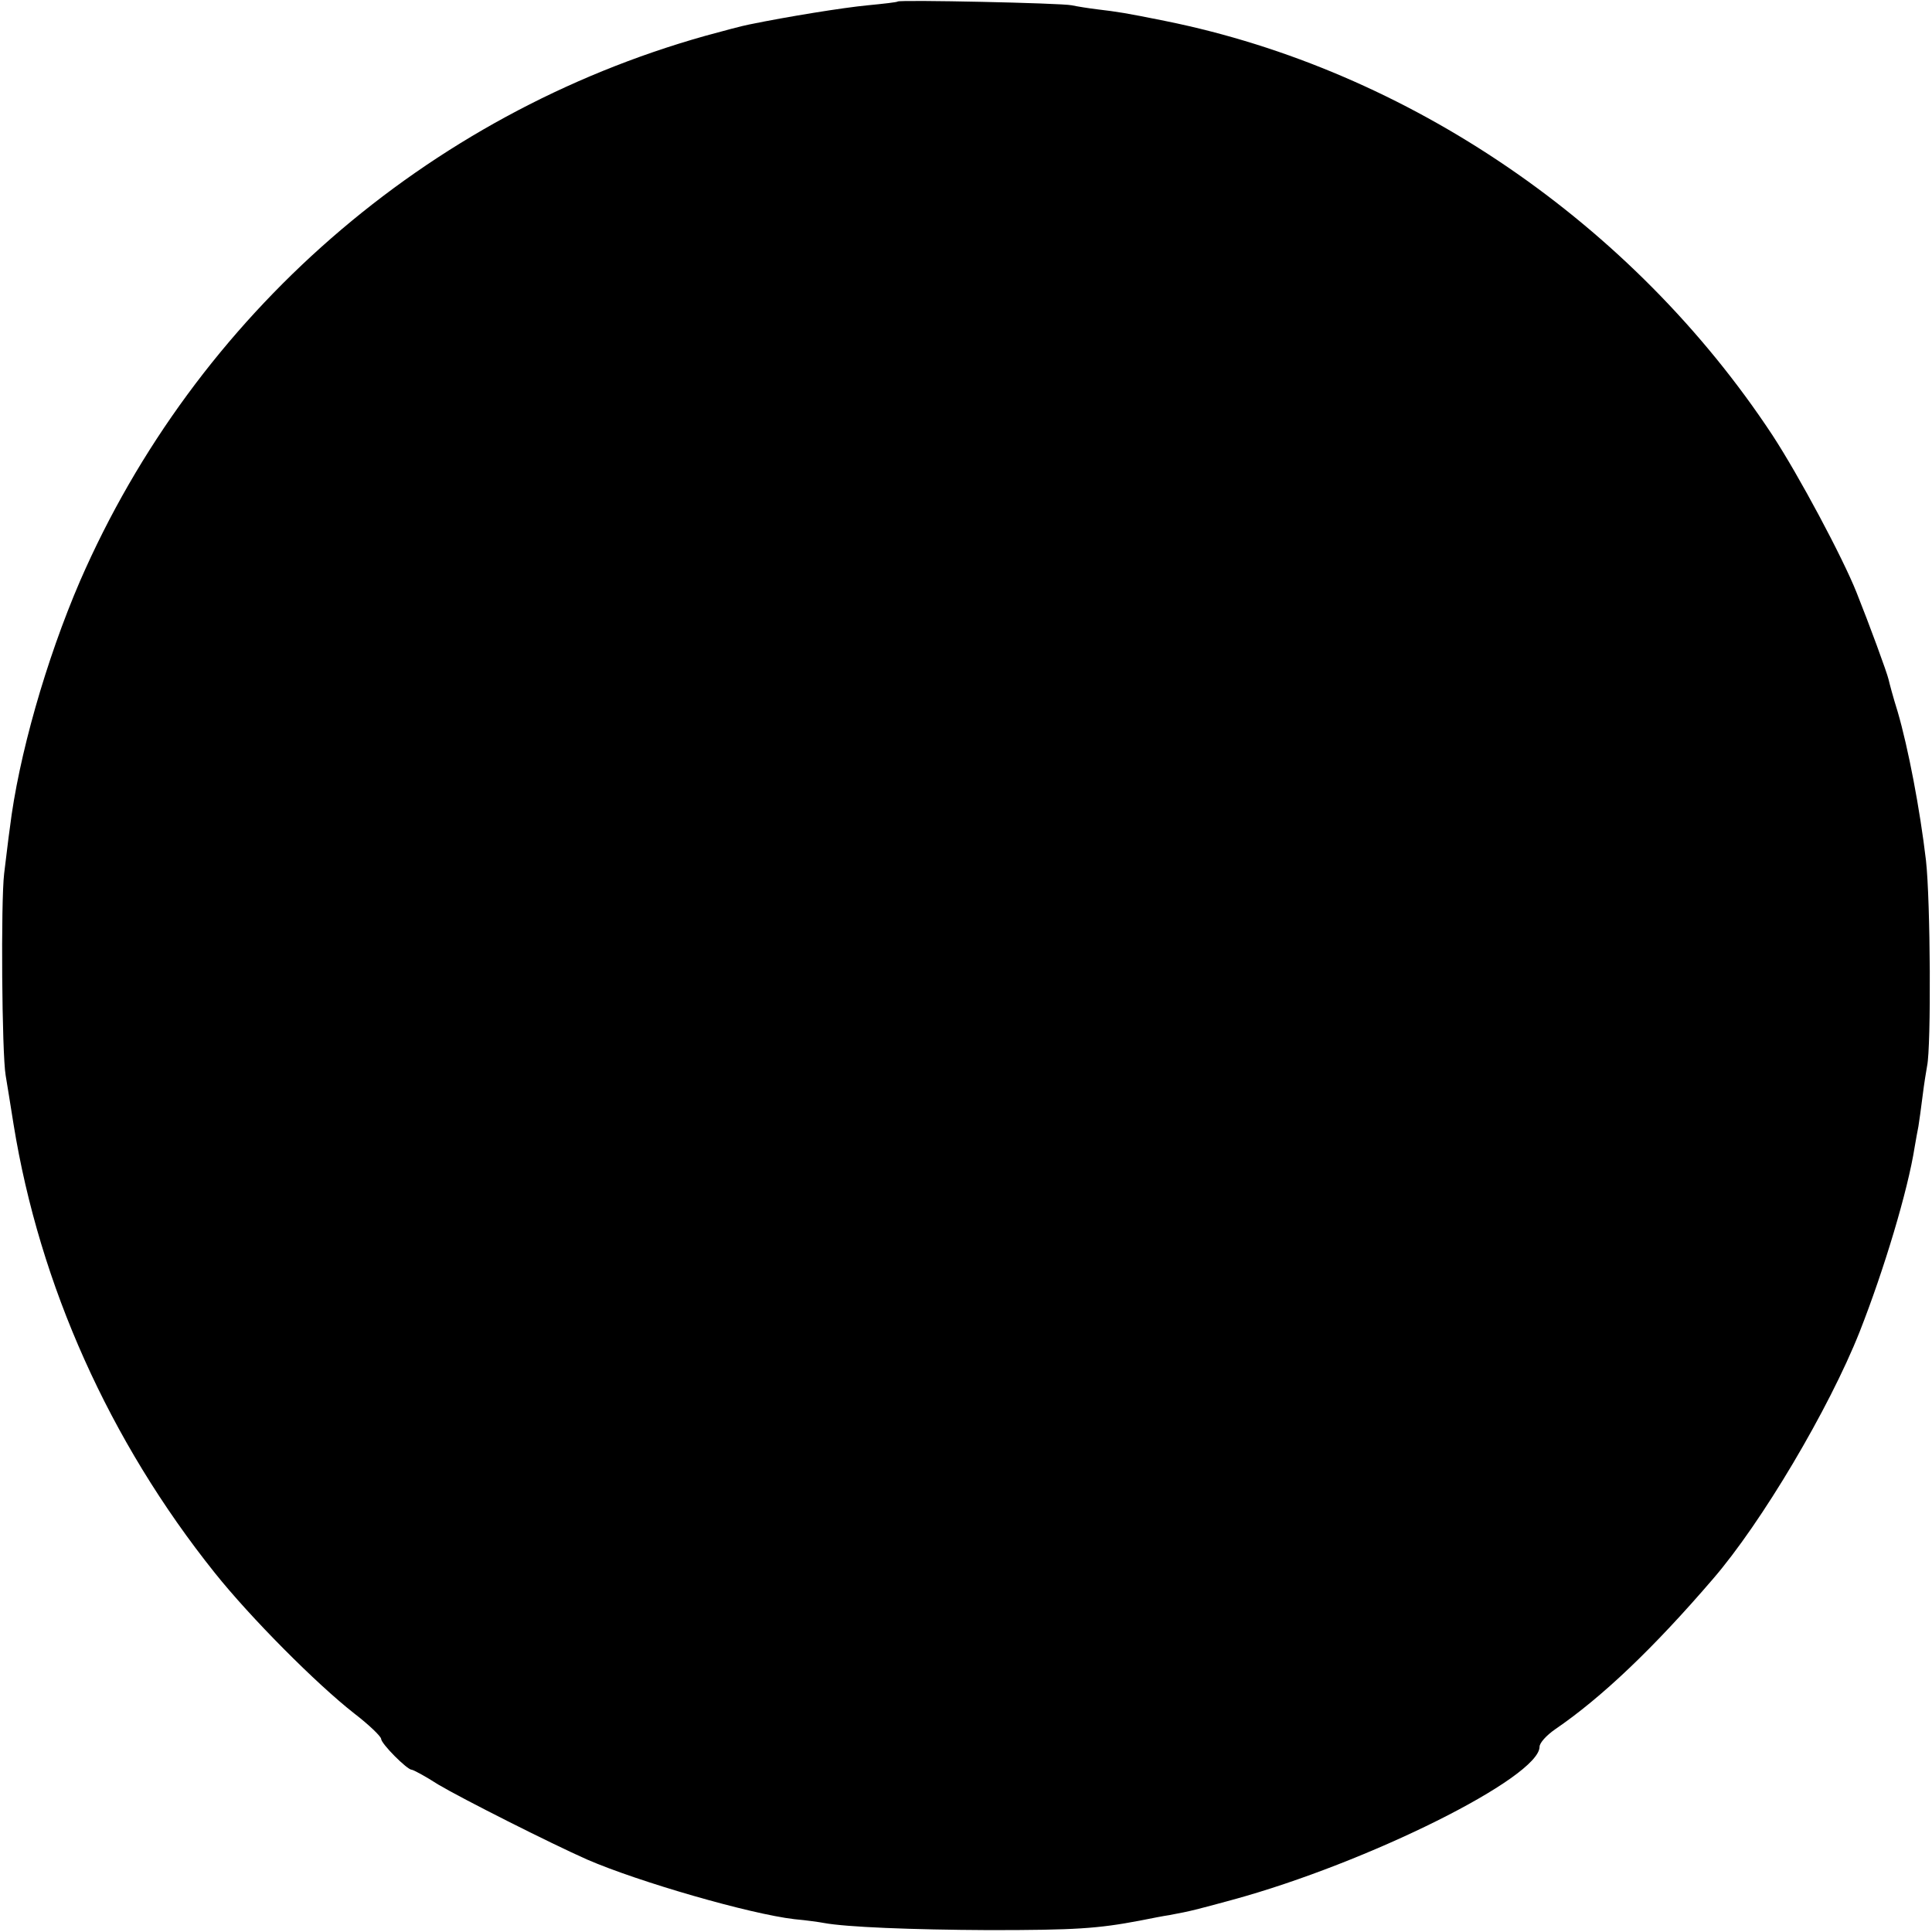 <?xml version="1.0" standalone="no"?>
<!DOCTYPE svg PUBLIC "-//W3C//DTD SVG 20010904//EN"
 "http://www.w3.org/TR/2001/REC-SVG-20010904/DTD/svg10.dtd">
<svg version="1.0" xmlns="http://www.w3.org/2000/svg"
 width="512pt" height="512pt" viewBox="0 0 512 512"
 preserveAspectRatio="xMidYMid meet">
<g transform="translate(0,512) scale(0.1,-0.1)"
fill="#000000" stroke="none">
<path d="M2379 5116 c-2 -2 -38 -6 -79 -10 -64 -6 -213 -30 -315 -51 -16 -3
-69 -17 -116 -30 -740 -208 -1350 -740 -1657 -1445 -90 -209 -163 -465 -186
-655 -4 -27 -10 -81 -15 -120 -9 -75 -6 -477 4 -535 3 -19 13 -78 21 -130 69
-426 254 -839 533 -1188 95 -119 269 -294 370 -373 39 -30 70 -60 71 -67 0
-13 69 -82 81 -82 4 0 36 -17 70 -39 64 -38 298 -156 395 -199 136 -59 430
-144 549 -158 33 -3 68 -8 78 -10 59 -11 232 -18 437 -19 230 0 289 4 400 25
30 6 66 13 80 15 55 10 73 15 165 40 360 98 815 325 815 406 0 10 18 30 41 46
123 84 260 214 418 398 129 149 308 451 389 655 65 165 128 375 146 490 3 19
8 44 10 55 2 12 7 48 11 80 4 33 10 69 12 80 11 51 9 439 -3 545 -16 136 -47
298 -75 394 -12 38 -22 76 -24 85 -4 18 -51 146 -85 231 -37 93 -153 310 -223
417 -370 561 -965 967 -1607 1097 -108 22 -130 25 -180 31 -25 3 -56 8 -70 11
-28 6 -456 15 -461 10z"/>
</g>
</svg>
